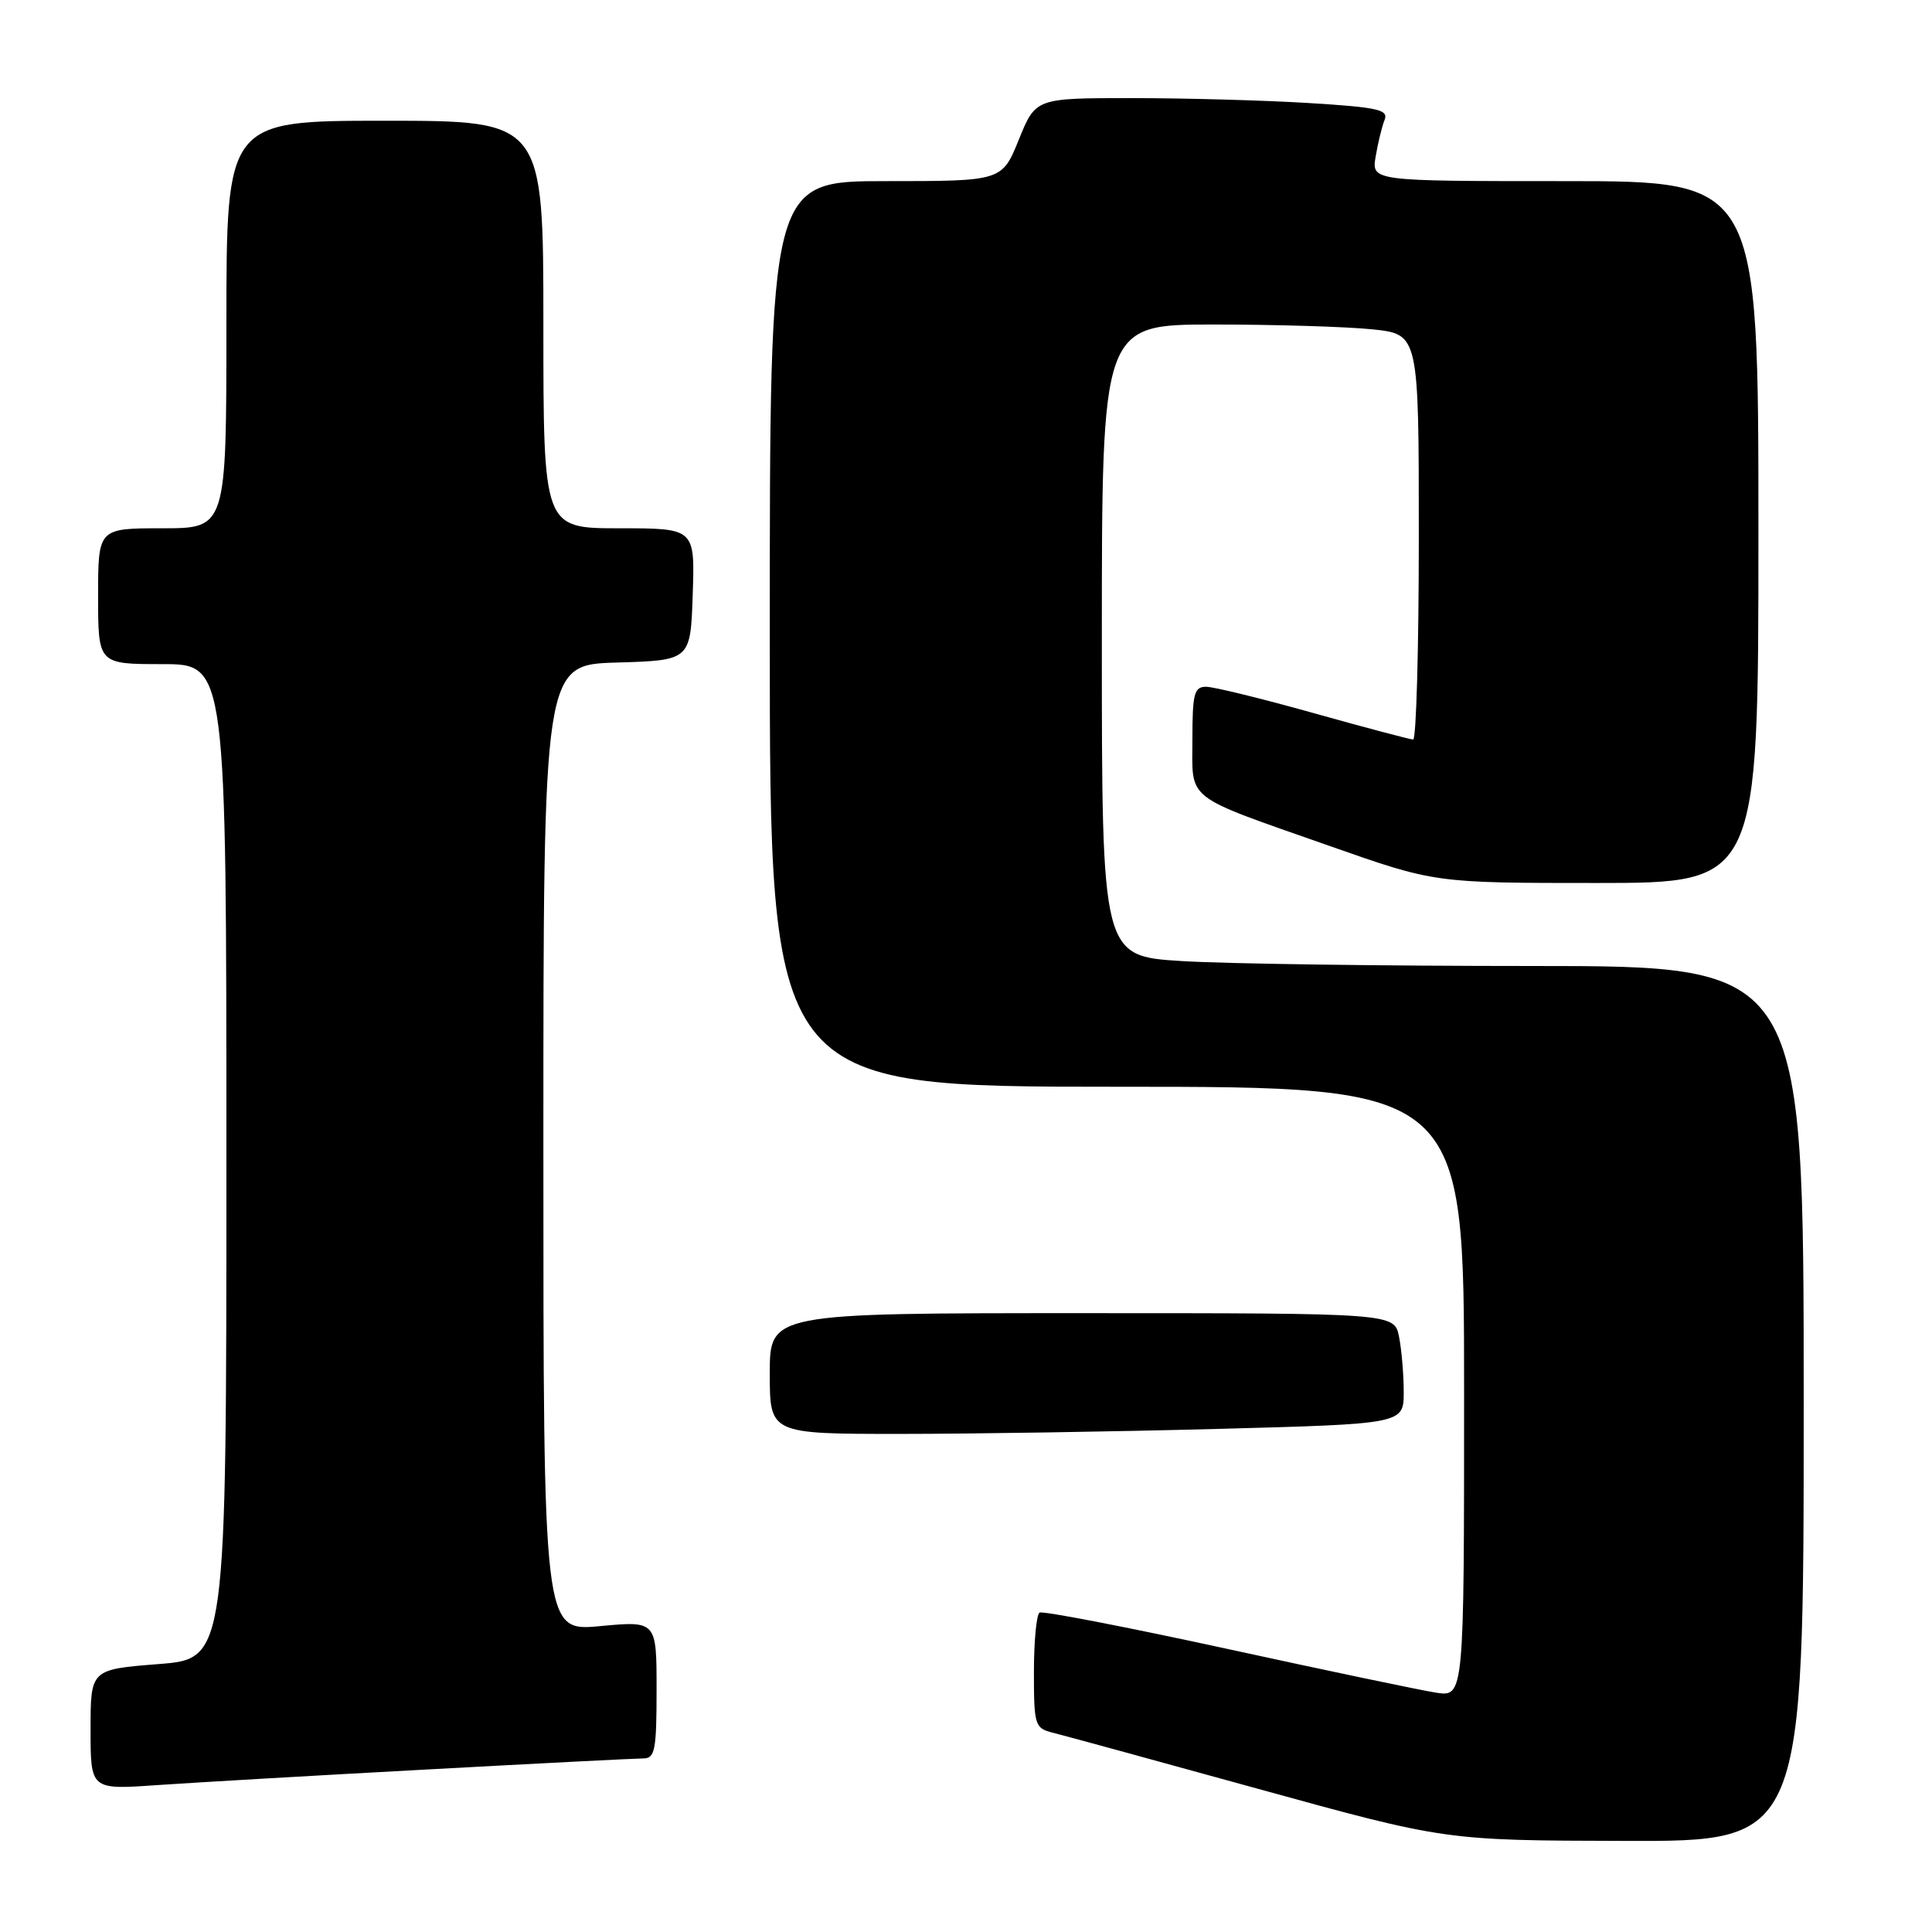<?xml version="1.0" encoding="UTF-8" standalone="no"?>
<!DOCTYPE svg PUBLIC "-//W3C//DTD SVG 1.1//EN" "http://www.w3.org/Graphics/SVG/1.1/DTD/svg11.dtd" >
<svg xmlns="http://www.w3.org/2000/svg" xmlns:xlink="http://www.w3.org/1999/xlink" version="1.1" viewBox="0 0 256 256">
 <g >
 <path fill="currentColor"
d=" M 239.00 186.00 C 239.00 128.00 239.00 128.00 203.16 128.00 C 183.44 128.00 162.52 127.71 156.66 127.35 C 146.00 126.70 146.00 126.70 146.00 84.85 C 146.00 43.00 146.00 43.00 160.85 43.00 C 169.02 43.00 178.47 43.29 181.85 43.64 C 188.00 44.28 188.00 44.28 188.00 71.14 C 188.00 85.91 187.66 98.00 187.25 97.99 C 186.84 97.98 180.90 96.41 174.06 94.49 C 167.22 92.57 160.81 91.00 159.81 91.00 C 158.24 91.00 158.00 91.90 158.00 97.96 C 158.00 106.25 156.71 105.25 176.17 112.09 C 190.12 117.00 190.12 117.00 211.56 117.00 C 233.00 117.00 233.00 117.00 233.00 70.50 C 233.00 24.00 233.00 24.00 207.37 24.00 C 181.74 24.00 181.74 24.00 182.28 20.75 C 182.58 18.96 183.11 16.78 183.46 15.90 C 184.01 14.53 182.64 14.22 173.39 13.65 C 167.51 13.29 156.96 13.00 149.96 13.00 C 137.23 13.00 137.23 13.00 135.00 18.50 C 132.77 24.00 132.77 24.00 117.38 24.00 C 102.00 24.00 102.00 24.00 102.00 84.00 C 102.00 144.00 102.00 144.00 148.00 144.00 C 194.00 144.00 194.00 144.00 194.00 184.44 C 194.00 224.87 194.00 224.87 190.25 224.28 C 188.19 223.96 175.70 221.34 162.50 218.46 C 149.30 215.59 138.16 213.43 137.75 213.68 C 137.34 213.92 137.00 217.46 137.00 221.54 C 137.00 228.62 137.12 228.99 139.49 229.59 C 140.86 229.93 153.12 233.28 166.74 237.04 C 191.50 243.87 191.50 243.87 215.25 243.93 C 239.00 244.00 239.00 244.00 239.00 186.00 Z  M 56.50 234.47 C 71.35 233.66 84.29 233.00 85.25 233.00 C 86.79 233.00 87.00 231.90 87.00 223.88 C 87.00 214.77 87.00 214.77 79.50 215.47 C 72.00 216.17 72.00 216.17 72.00 152.12 C 72.00 88.07 72.00 88.07 81.75 87.79 C 91.50 87.50 91.50 87.50 91.79 78.75 C 92.08 70.00 92.08 70.00 82.04 70.00 C 72.00 70.00 72.00 70.00 72.00 43.00 C 72.00 16.00 72.00 16.00 51.00 16.00 C 30.00 16.00 30.00 16.00 30.00 43.00 C 30.00 70.00 30.00 70.00 21.50 70.00 C 13.00 70.00 13.00 70.00 13.00 79.00 C 13.00 88.00 13.00 88.00 21.50 88.00 C 30.00 88.00 30.00 88.00 30.00 153.89 C 30.00 219.79 30.00 219.79 21.00 220.50 C 12.00 221.21 12.00 221.21 12.00 229.18 C 12.00 237.15 12.00 237.15 20.75 236.54 C 25.56 236.21 41.65 235.27 56.50 234.47 Z  M 161.25 189.34 C 186.00 188.68 186.00 188.68 186.00 184.46 C 186.00 182.15 185.72 178.84 185.38 177.13 C 184.75 174.00 184.75 174.00 143.38 174.00 C 102.00 174.00 102.00 174.00 102.00 182.00 C 102.00 190.00 102.00 190.00 119.25 190.00 C 128.74 190.00 147.64 189.70 161.25 189.34 Z "/>
</g>
</svg>